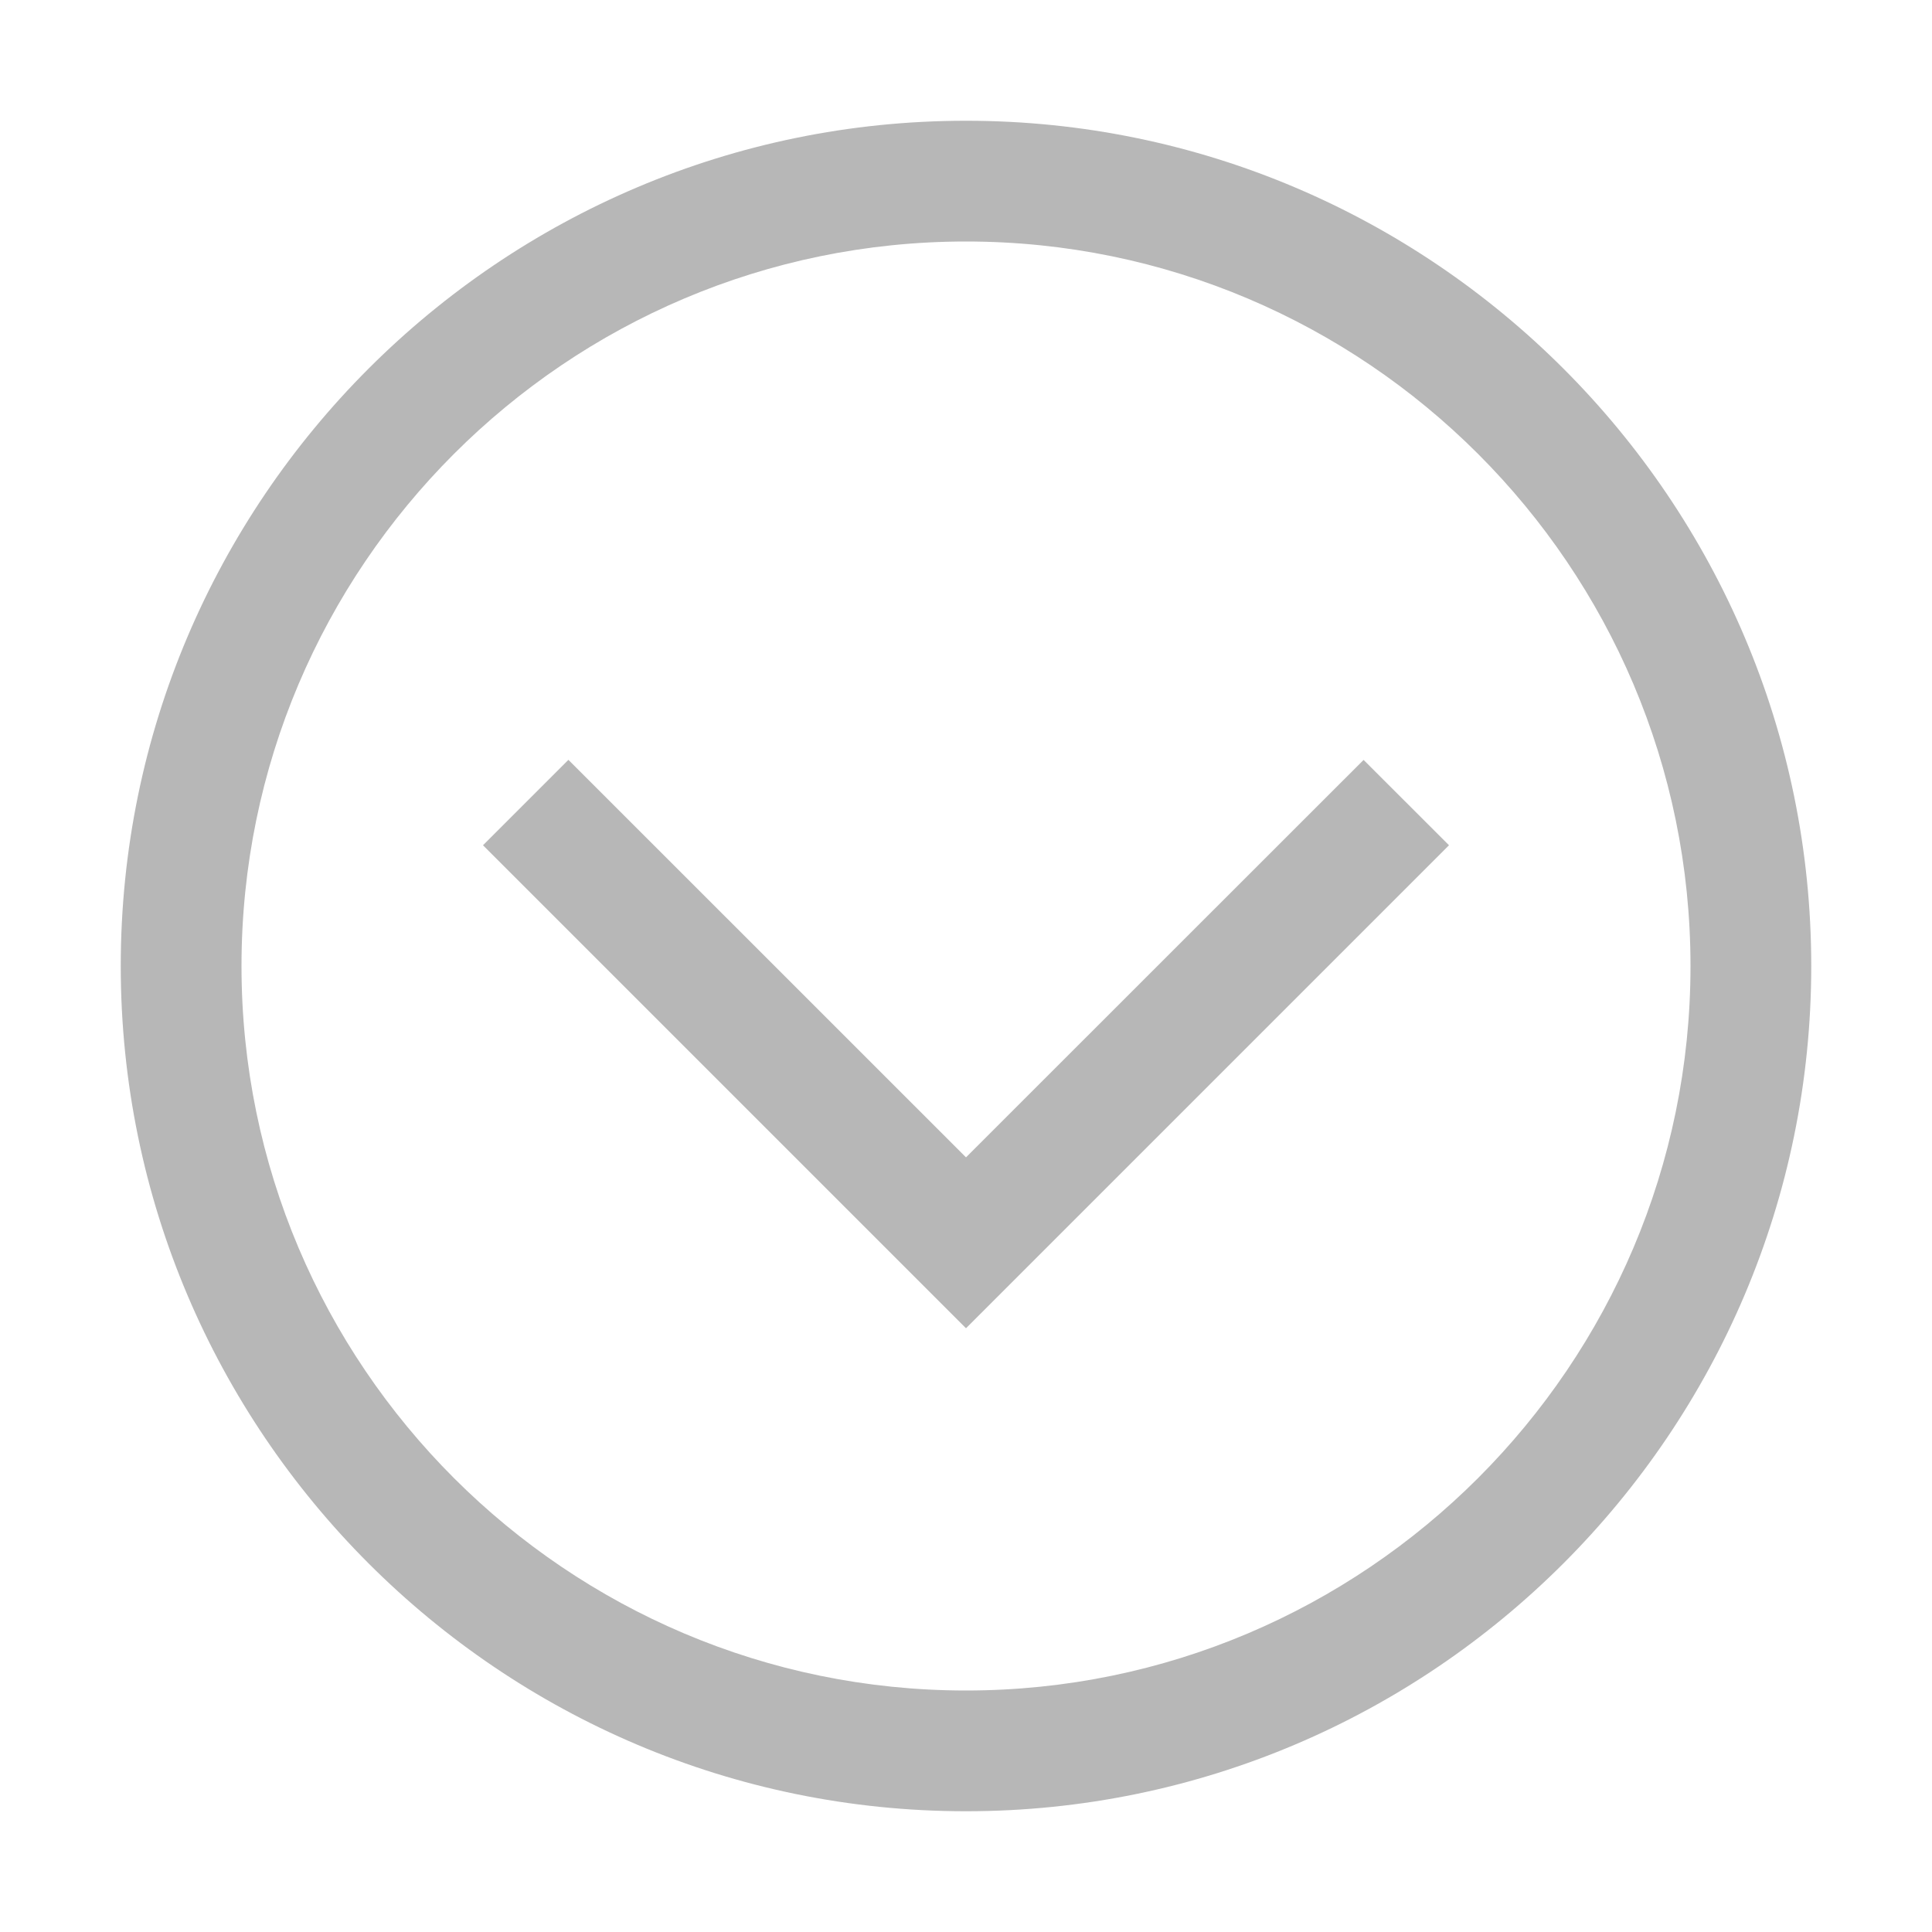 <svg width="24" height="24" viewBox="0 0 24 24" fill="none" xmlns="http://www.w3.org/2000/svg">
<path d="M16.939 9.44L12 14.377L7.061 9.439L6 10.5L12 16.5L18 10.5L16.939 9.44Z" fill="#B7B7B7"/>
<path d="M1.5 12C1.5 6.21 6.21 1.5 12 1.5C17.79 1.5 22.5 6.21 22.5 12C22.5 17.79 17.79 22.5 12 22.5C6.21 22.5 1.5 17.79 1.5 12ZM21 12C21 7.037 16.963 3 12 3C7.037 3 3 7.037 3 12C3 16.963 7.037 21 12 21C16.963 21 21 16.963 21 12Z" fill="#B7B7B7"/>
</svg>
